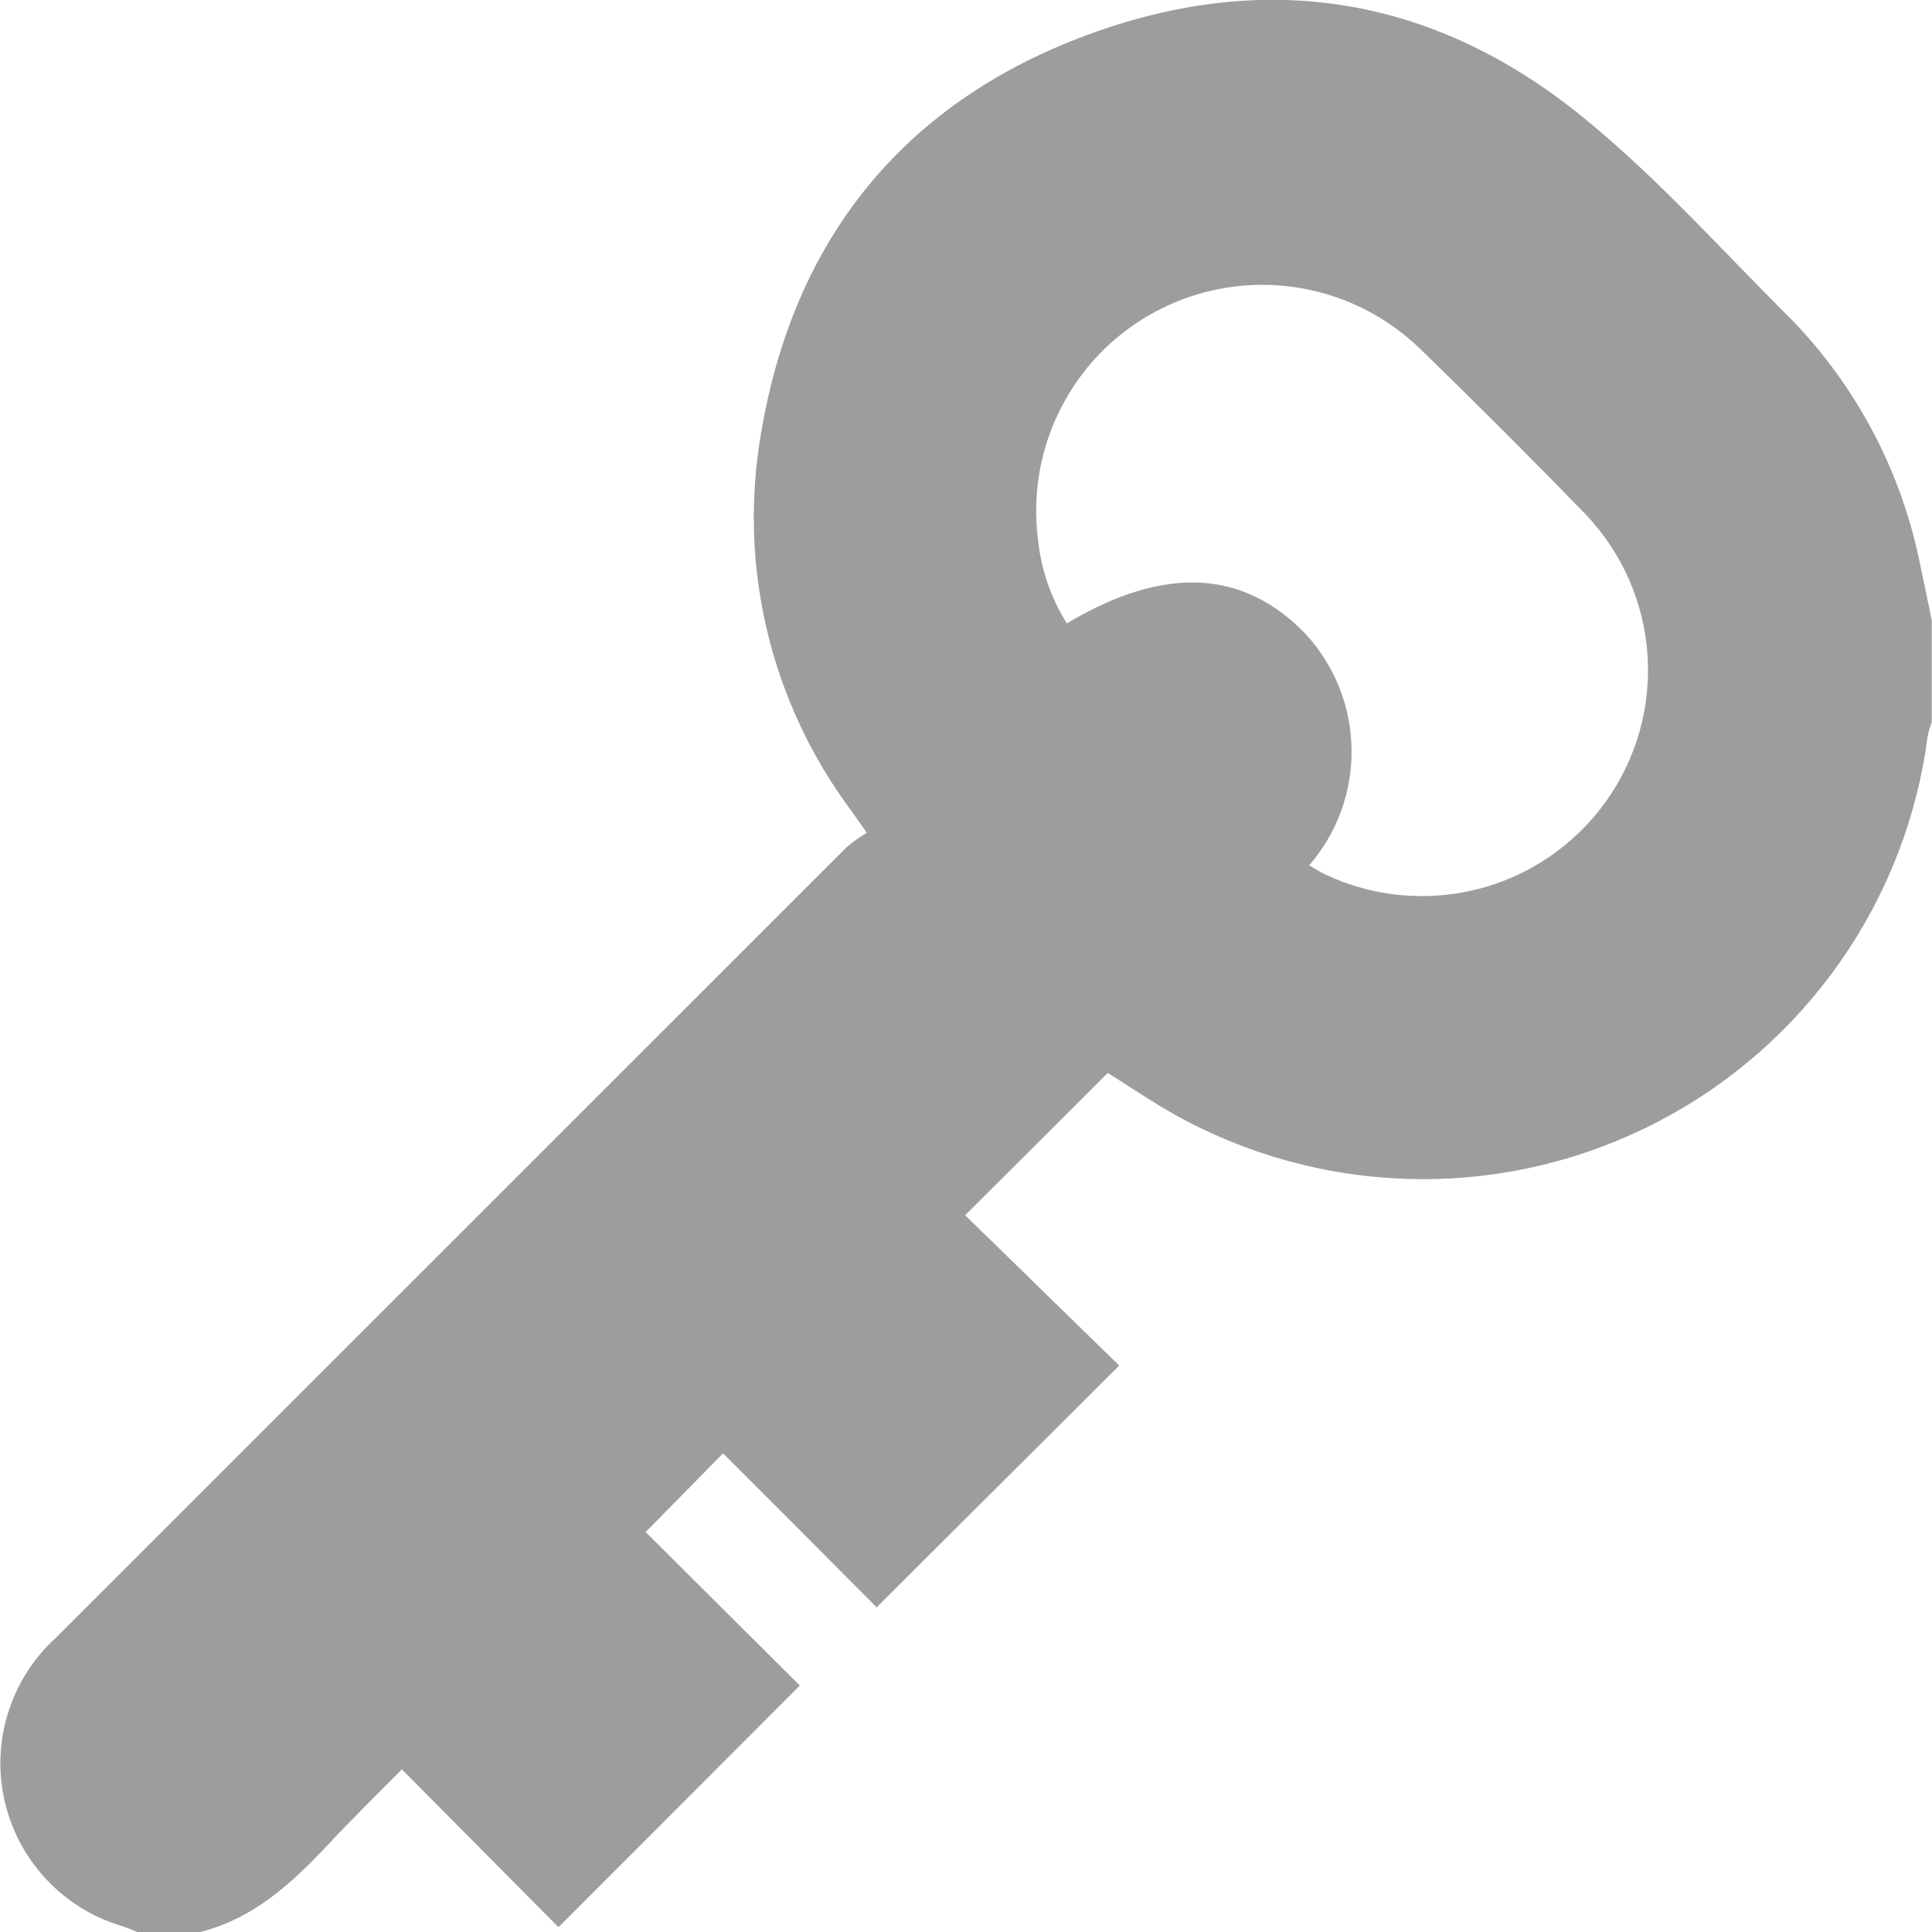 <svg width="16" height="16" viewBox="0 0 16 16" fill="none" xmlns="http://www.w3.org/2000/svg">
<g id="key 4" clip-path="url(#clip0_243_105)">
<g id="&#208;&#161;&#208;&#187;&#208;&#190;&#208;&#185; 2">
<g id="&#208;&#161;&#208;&#187;&#208;&#190;&#208;&#185; 1">
<path id="Vector" d="M1.621 16.009H1.158C1.106 15.988 1.053 15.964 1.001 15.948C0.763 15.876 0.549 15.742 0.38 15.56C0.211 15.378 0.093 15.155 0.038 14.913C-0.017 14.671 -0.007 14.419 0.068 14.182C0.142 13.945 0.278 13.732 0.461 13.565L7.013 7.015C7.064 6.971 7.12 6.931 7.179 6.897L7.052 6.717C6.721 6.274 6.483 5.767 6.354 5.229C6.225 4.691 6.208 4.132 6.303 3.587C6.57 1.993 7.47 0.862 8.989 0.295C10.507 -0.272 11.922 -0.022 13.163 1.015C13.758 1.507 14.28 2.094 14.824 2.633C15.376 3.198 15.751 3.911 15.904 4.686C15.937 4.837 15.967 4.988 15.998 5.139V5.981C15.983 6.019 15.972 6.058 15.964 6.098C15.877 6.769 15.628 7.41 15.24 7.965C14.852 8.52 14.336 8.974 13.735 9.287C13.134 9.601 12.466 9.765 11.788 9.765C11.11 9.766 10.442 9.603 9.84 9.291C9.601 9.168 9.378 9.012 9.174 8.886L7.993 10.064L9.269 11.309L7.26 13.311C6.845 12.894 6.413 12.46 5.988 12.036L5.347 12.688L6.624 13.959L4.625 15.96L3.328 14.653C3.119 14.865 2.916 15.063 2.721 15.272C2.413 15.601 2.087 15.903 1.621 16.009ZM10.842 7.166C10.892 7.195 10.93 7.22 10.971 7.24C11.367 7.428 11.815 7.471 12.239 7.363C12.663 7.255 13.035 7.002 13.292 6.648C13.549 6.294 13.673 5.862 13.644 5.426C13.615 4.99 13.434 4.578 13.133 4.261C12.684 3.799 12.232 3.346 11.766 2.894C11.488 2.622 11.132 2.443 10.748 2.382C10.363 2.321 9.969 2.381 9.621 2.554C9.272 2.727 8.986 3.004 8.803 3.347C8.619 3.689 8.547 4.081 8.596 4.466C8.621 4.714 8.703 4.952 8.835 5.163C9.642 4.68 10.3 4.715 10.816 5.254C11.055 5.515 11.188 5.853 11.193 6.206C11.198 6.558 11.073 6.9 10.842 7.166Z" fill="#9E9C9F"/>
</g>
</g>
</g>
<defs>
<clipPath id="clip0_243_105">
<rect width="16" height="16" fill="white"/>
</clipPath>
</defs>
</svg>
